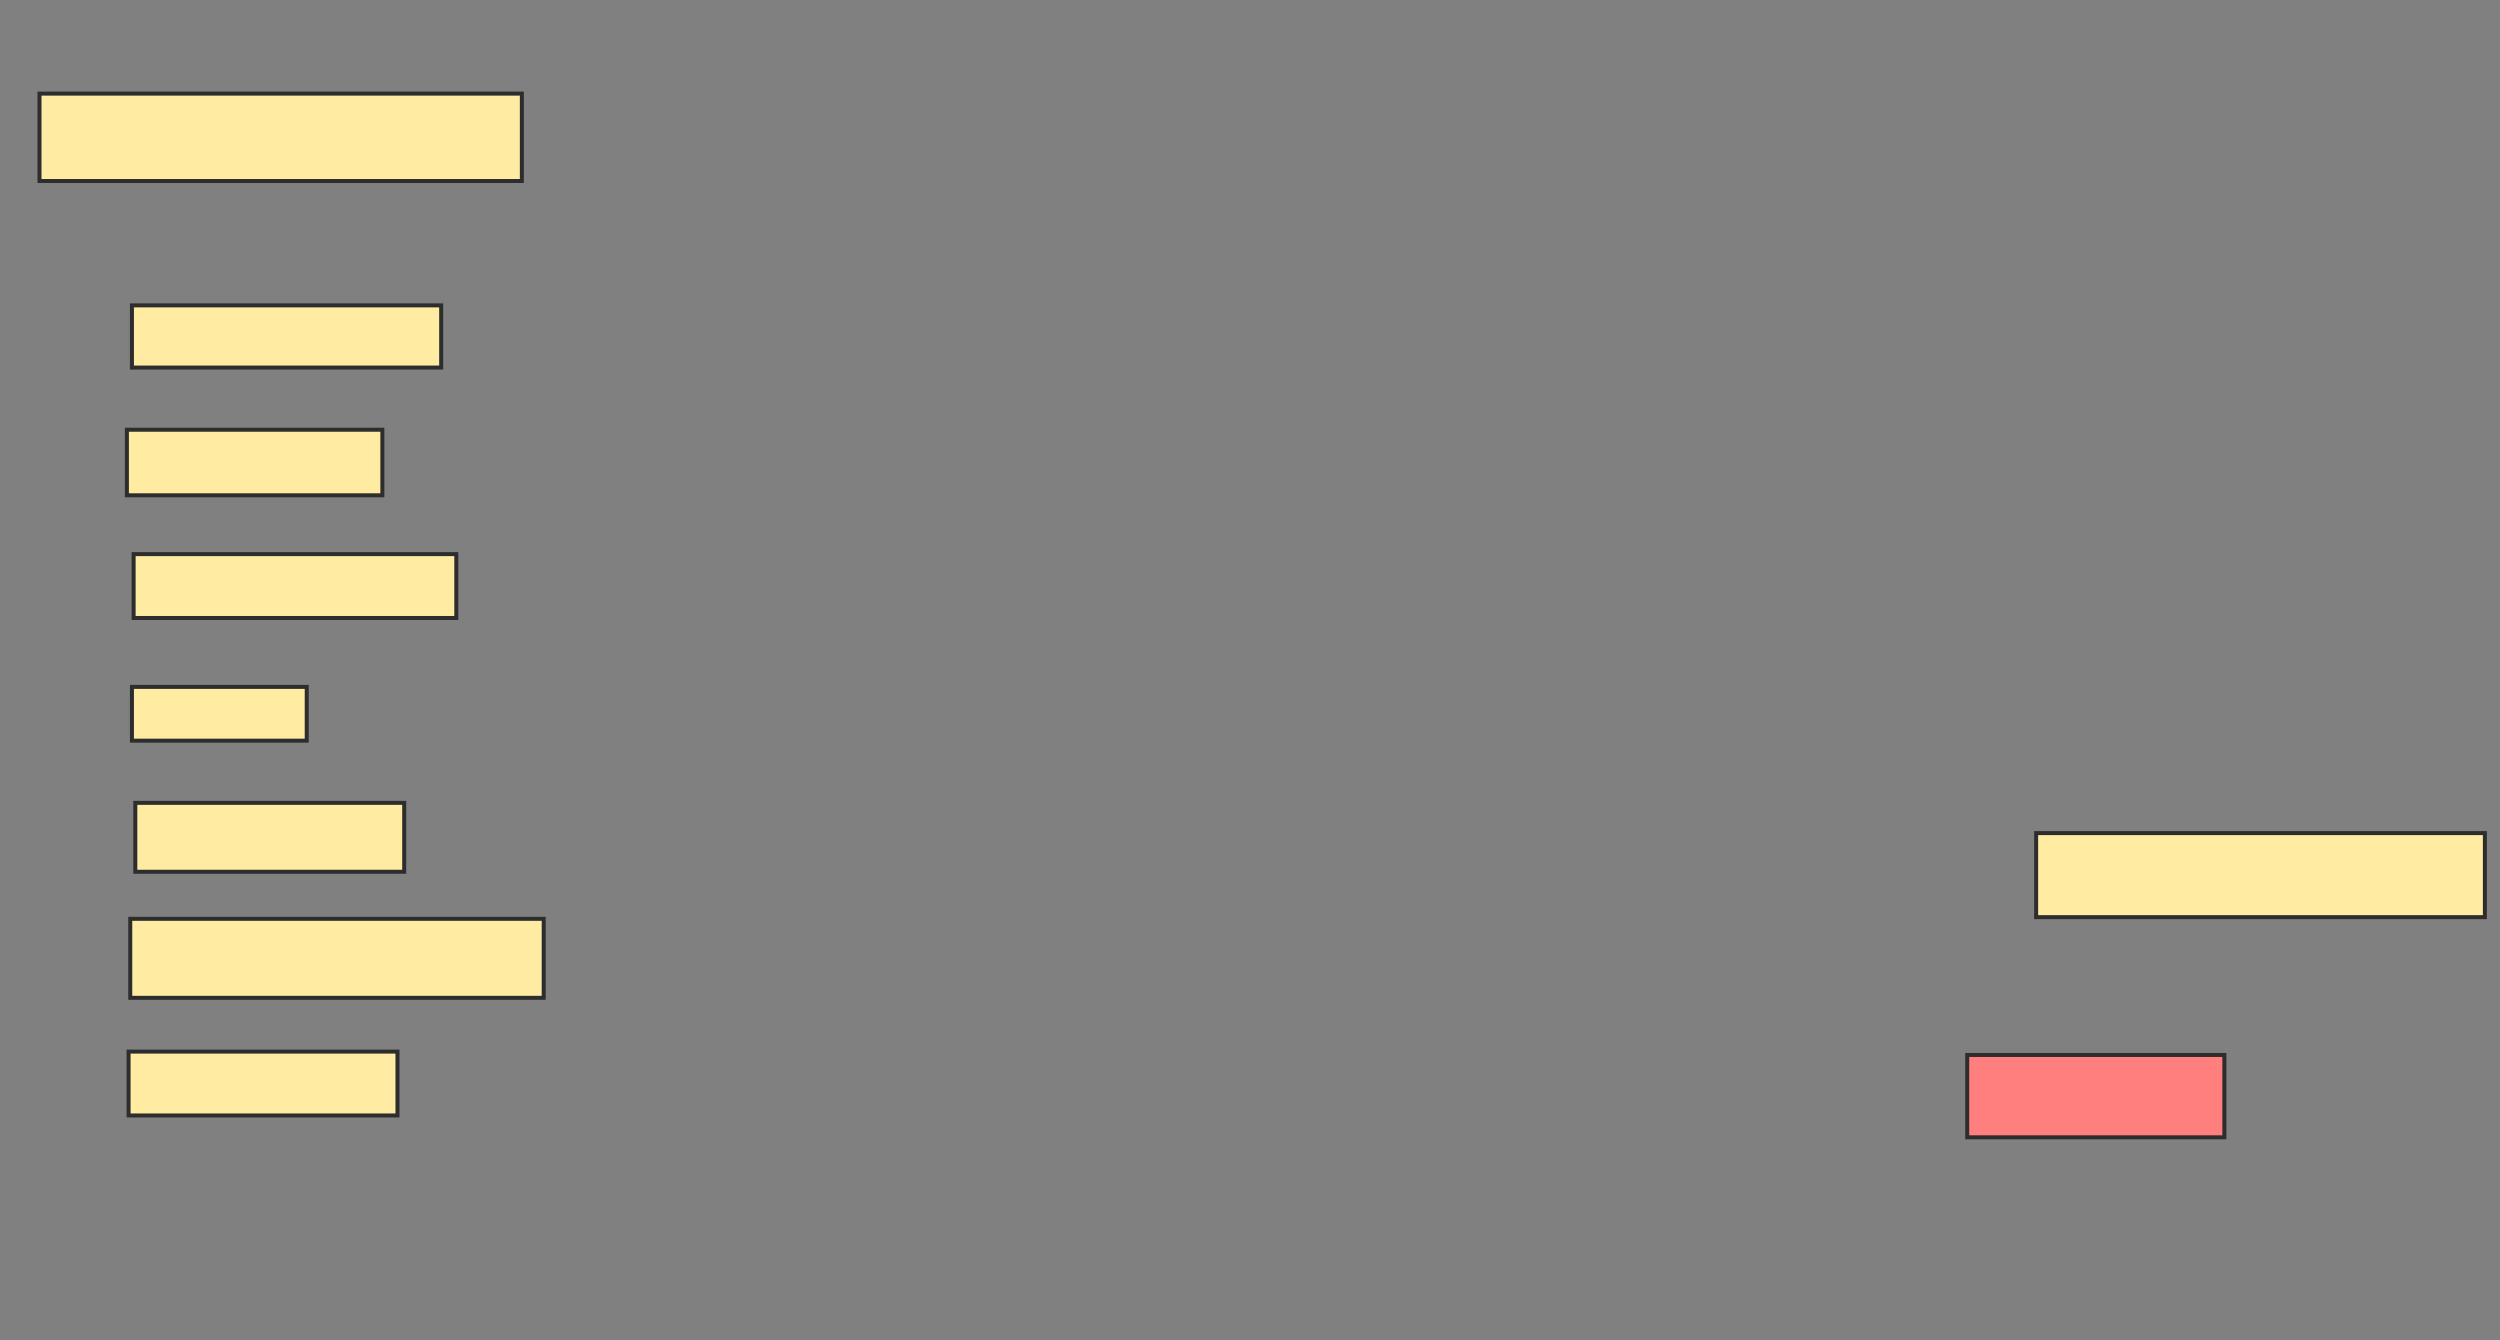 <svg xmlns="http://www.w3.org/2000/svg" width="625" height="335">
 <rect width="100%" height="100%" fill="#808080" stroke="none"/>
 <!-- Created with Image Occlusion Enhanced -->
 <g>
  <title>Labels</title>
 </g>
 <g>
  <title>Masks</title>
  <rect id="2225120d42964f59a0cbc513243f3c45-ao-1" height="21.849" width="120.588" y="23.403" x="9.874" stroke="#2D2D2D" fill="#FFEBA2"/>
  <rect id="2225120d42964f59a0cbc513243f3c45-ao-2" height="15.546" width="77.311" y="76.345" x="32.983" stroke="#2D2D2D" fill="#FFEBA2"/>
  <rect id="2225120d42964f59a0cbc513243f3c45-ao-3" height="16.387" width="63.866" y="107.437" x="31.723" stroke="#2D2D2D" fill="#FFEBA2"/>
  <rect id="2225120d42964f59a0cbc513243f3c45-ao-4" height="15.966" width="80.672" y="138.529" x="33.403" stroke="#2D2D2D" fill="#FFEBA2"/>
  <rect id="2225120d42964f59a0cbc513243f3c45-ao-5" height="13.445" width="43.697" y="171.723" x="32.983" stroke="#2D2D2D" fill="#FFEBA2"/>
  <rect id="2225120d42964f59a0cbc513243f3c45-ao-6" height="17.227" width="67.227" y="200.714" x="33.824" stroke="#2D2D2D" fill="#FFEBA2"/>
  
  <rect id="2225120d42964f59a0cbc513243f3c45-ao-7" height="19.748" width="103.361" y="229.706" x="32.563" stroke-linecap="null" stroke-linejoin="null" stroke-dasharray="null" stroke="#2D2D2D" fill="#FFEBA2"/>
  <rect id="2225120d42964f59a0cbc513243f3c45-ao-8" height="15.966" width="67.227" y="262.899" x="32.143" stroke-linecap="null" stroke-linejoin="null" stroke-dasharray="null" stroke="#2D2D2D" fill="#FFEBA2"/>
  <rect id="2225120d42964f59a0cbc513243f3c45-ao-9" height="20.588" width="64.286" y="263.74" x="491.807" stroke-linecap="null" stroke-linejoin="null" stroke-dasharray="null" stroke="#2D2D2D" fill="#FF7E7E" class="qshape"/>
  <rect id="2225120d42964f59a0cbc513243f3c45-ao-10" height="21.008" width="112.185" y="208.277" x="509.034" stroke-linecap="null" stroke-linejoin="null" stroke-dasharray="null" stroke="#2D2D2D" fill="#FFEBA2"/>
 </g>
</svg>